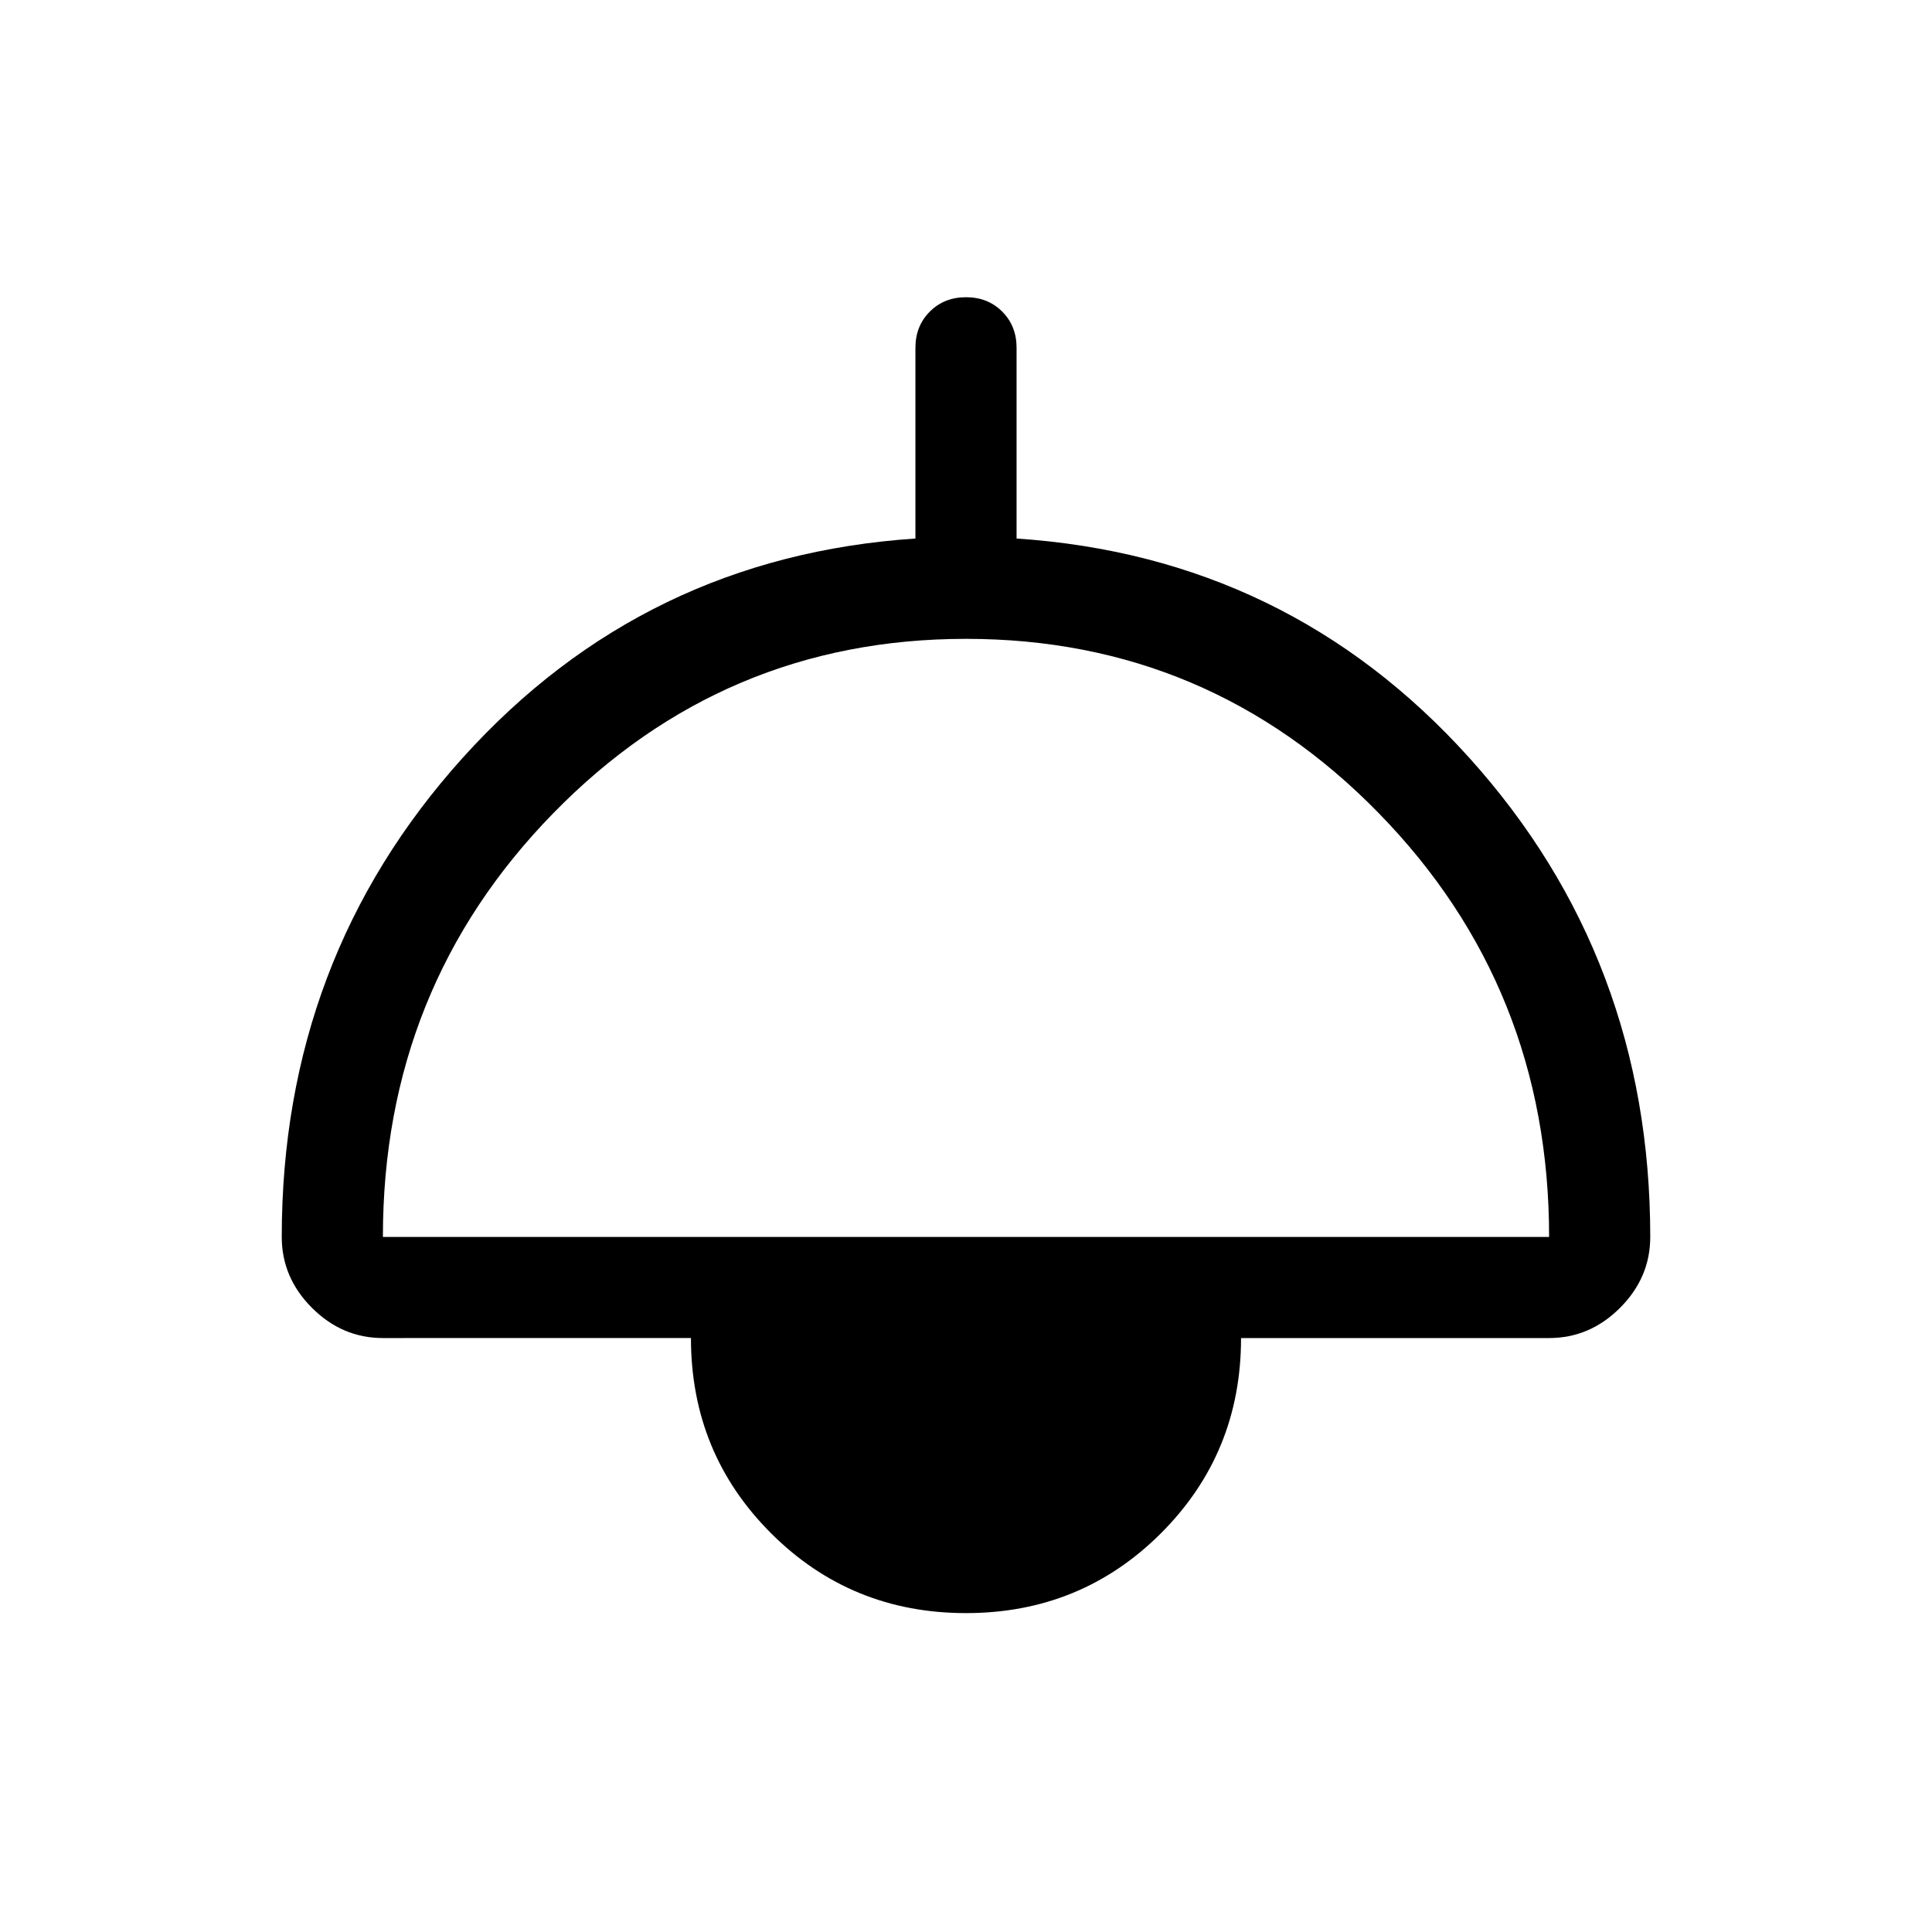 <svg xmlns="http://www.w3.org/2000/svg" viewBox="0 -960 960 960" width="32" height="32"><path d="M480-158.46q-57.2 0-96.93-39.73-39.74-39.74-39.74-96.94H190.26q-20.23 0-35.25-15.01Q140-325.15 140-345.38q0-138.39 90.05-238.21 90.05-99.82 224.82-108.82v-94.77q0-10.84 7.15-17.98 7.14-7.15 18-7.15 10.85 0 17.98 7.15 7.13 7.14 7.13 17.98v94.77q134.77 9 224.82 108.82Q820-483.77 820-345.38q0 20.23-15.01 35.24-15.02 15.01-35.25 15.01H616.67q0 57.2-39.74 96.94-39.73 39.73-96.93 39.73ZM190.26-345.38h579.48q0-123.85-84.6-210.52-84.61-86.66-205.1-86.66-120.5 0-205.14 86.66-84.64 86.67-84.64 210.52Z"/></svg>
